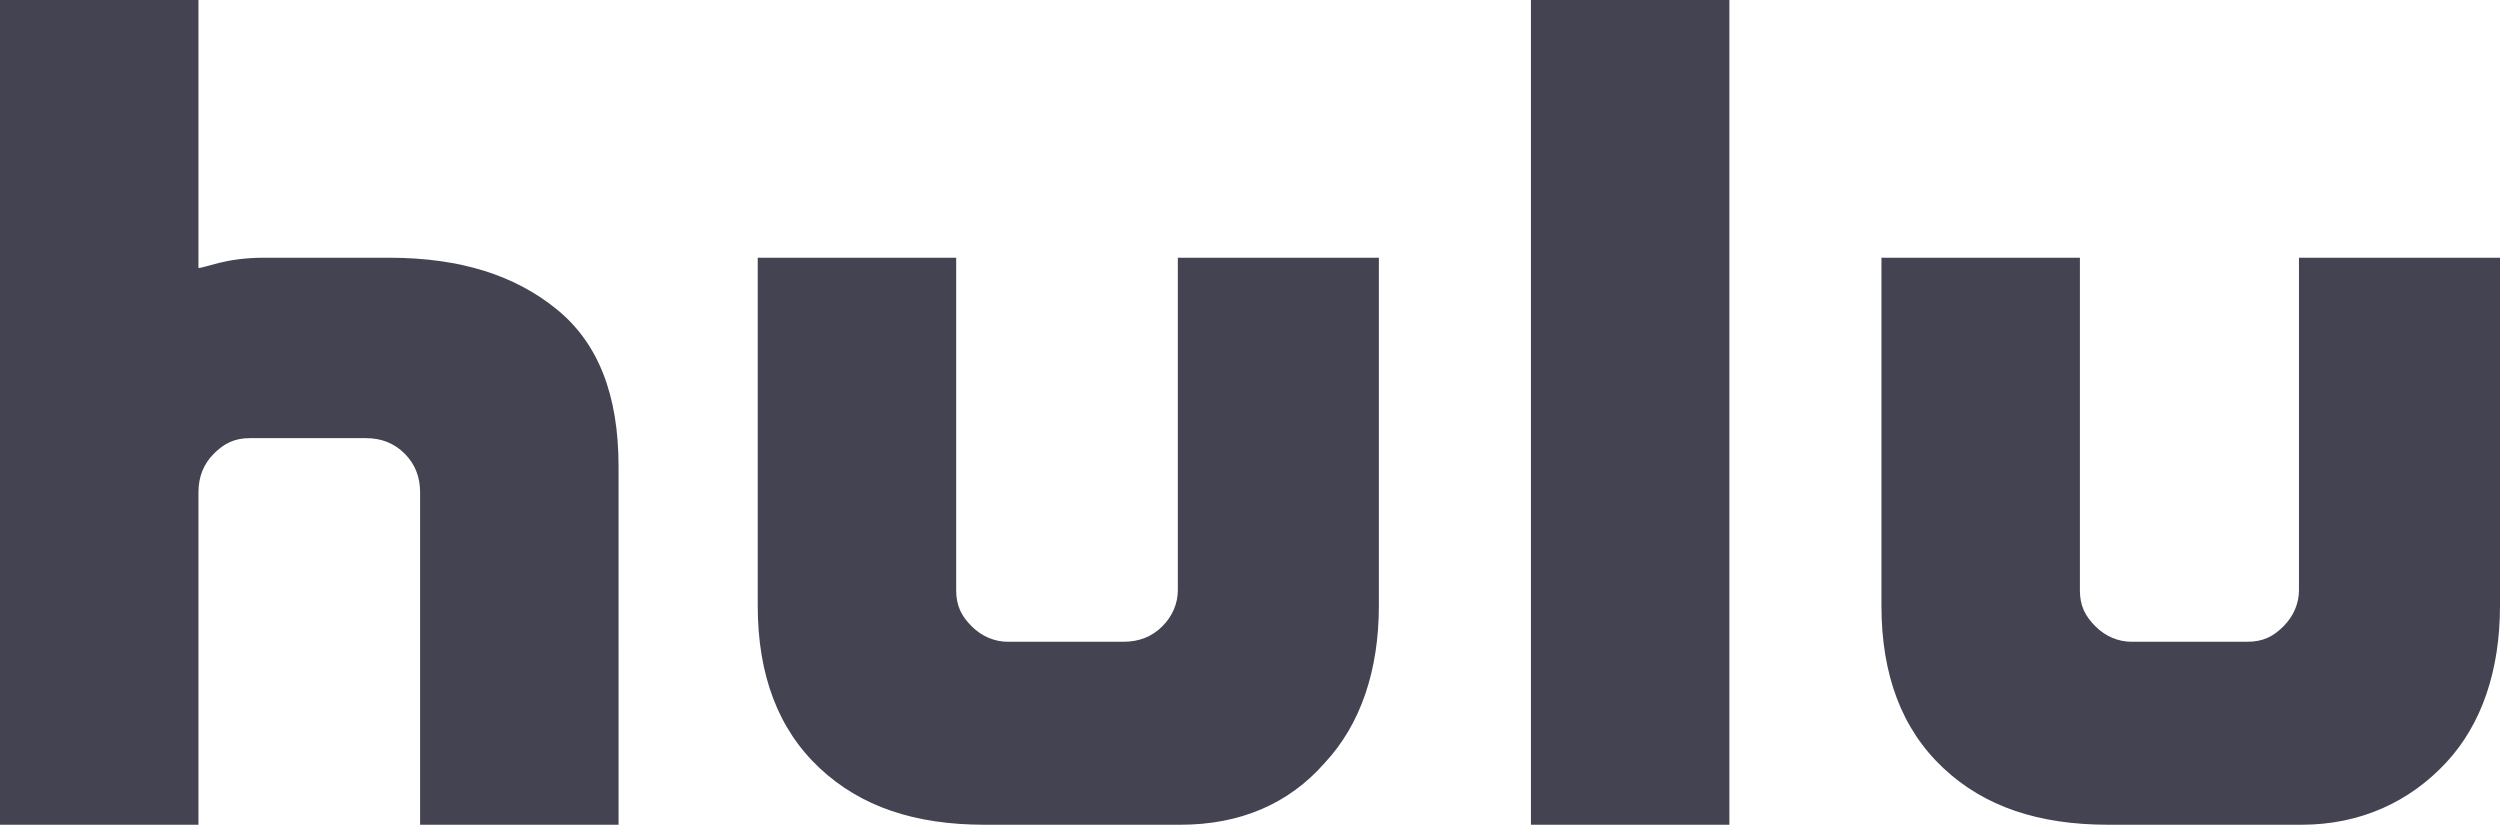 <?xml version="1.0" encoding="utf-8"?>
<!-- Generator: Adobe Illustrator 23.0.1, SVG Export Plug-In . SVG Version: 6.00 Build 0)  -->
<svg version="1.1" id="Layer_1" xmlns="http://www.w3.org/2000/svg" xmlns:xlink="http://www.w3.org/1999/xlink" x="0px" y="0px"
	 viewBox="0 0 97 32" style="enable-background:new 0 0 97 32;" xml:space="preserve">
<style type="text/css">
	.st0{fill:#434352;}
</style>
<title>Shape</title>
<desc>Created with Sketch.</desc>
<g id="Page-1">
	<g id="Homepage-v1" transform="translate(-284, -997)">
		<g id="Group-29" transform="translate(210, 905)">
			<path id="Shape" class="st0" d="M95.6,104c1.6,1.3,2.4,3.3,2.4,6.1V124h-7.7v-12.9c0-0.6-0.2-1.1-0.6-1.5
				c-0.4-0.4-0.9-0.6-1.5-0.6h-4.5c-0.6,0-1,0.2-1.4,0.6c-0.4,0.4-0.6,0.9-0.6,1.5V124H74V92h7.7v10.4c0.1,0,0.4-0.1,0.8-0.2
				c0.4-0.1,1-0.2,1.7-0.2h4.9C91.9,102,94,102.7,95.6,104z M119.8,102h7.7v13.5c0,2.5-0.7,4.6-2.1,6.1c-1.4,1.6-3.3,2.4-5.6,2.4
				h-7.6c-2.7,0-4.8-0.7-6.4-2.2c-1.6-1.5-2.4-3.6-2.4-6.3V102h7.7v12.9c0,0.6,0.2,1,0.6,1.4c0.4,0.4,0.9,0.6,1.4,0.6h4.5
				c0.6,0,1.1-0.2,1.5-0.6c0.4-0.4,0.6-0.9,0.6-1.4V102z M133.4,92h7.7v32h-7.7V92z M171,102v13.5c0,2.5-0.7,4.6-2.1,6.1
				s-3.3,2.4-5.6,2.4h-7.5c-2.7,0-4.8-0.7-6.4-2.2c-1.6-1.5-2.4-3.6-2.4-6.3V102h7.7v12.9c0,0.6,0.2,1,0.6,1.4
				c0.4,0.4,0.9,0.6,1.4,0.6h4.5c0.6,0,1-0.2,1.4-0.6c0.4-0.4,0.6-0.9,0.6-1.4V102H171z"/>
		</g>
	</g>
</g>
</svg>
